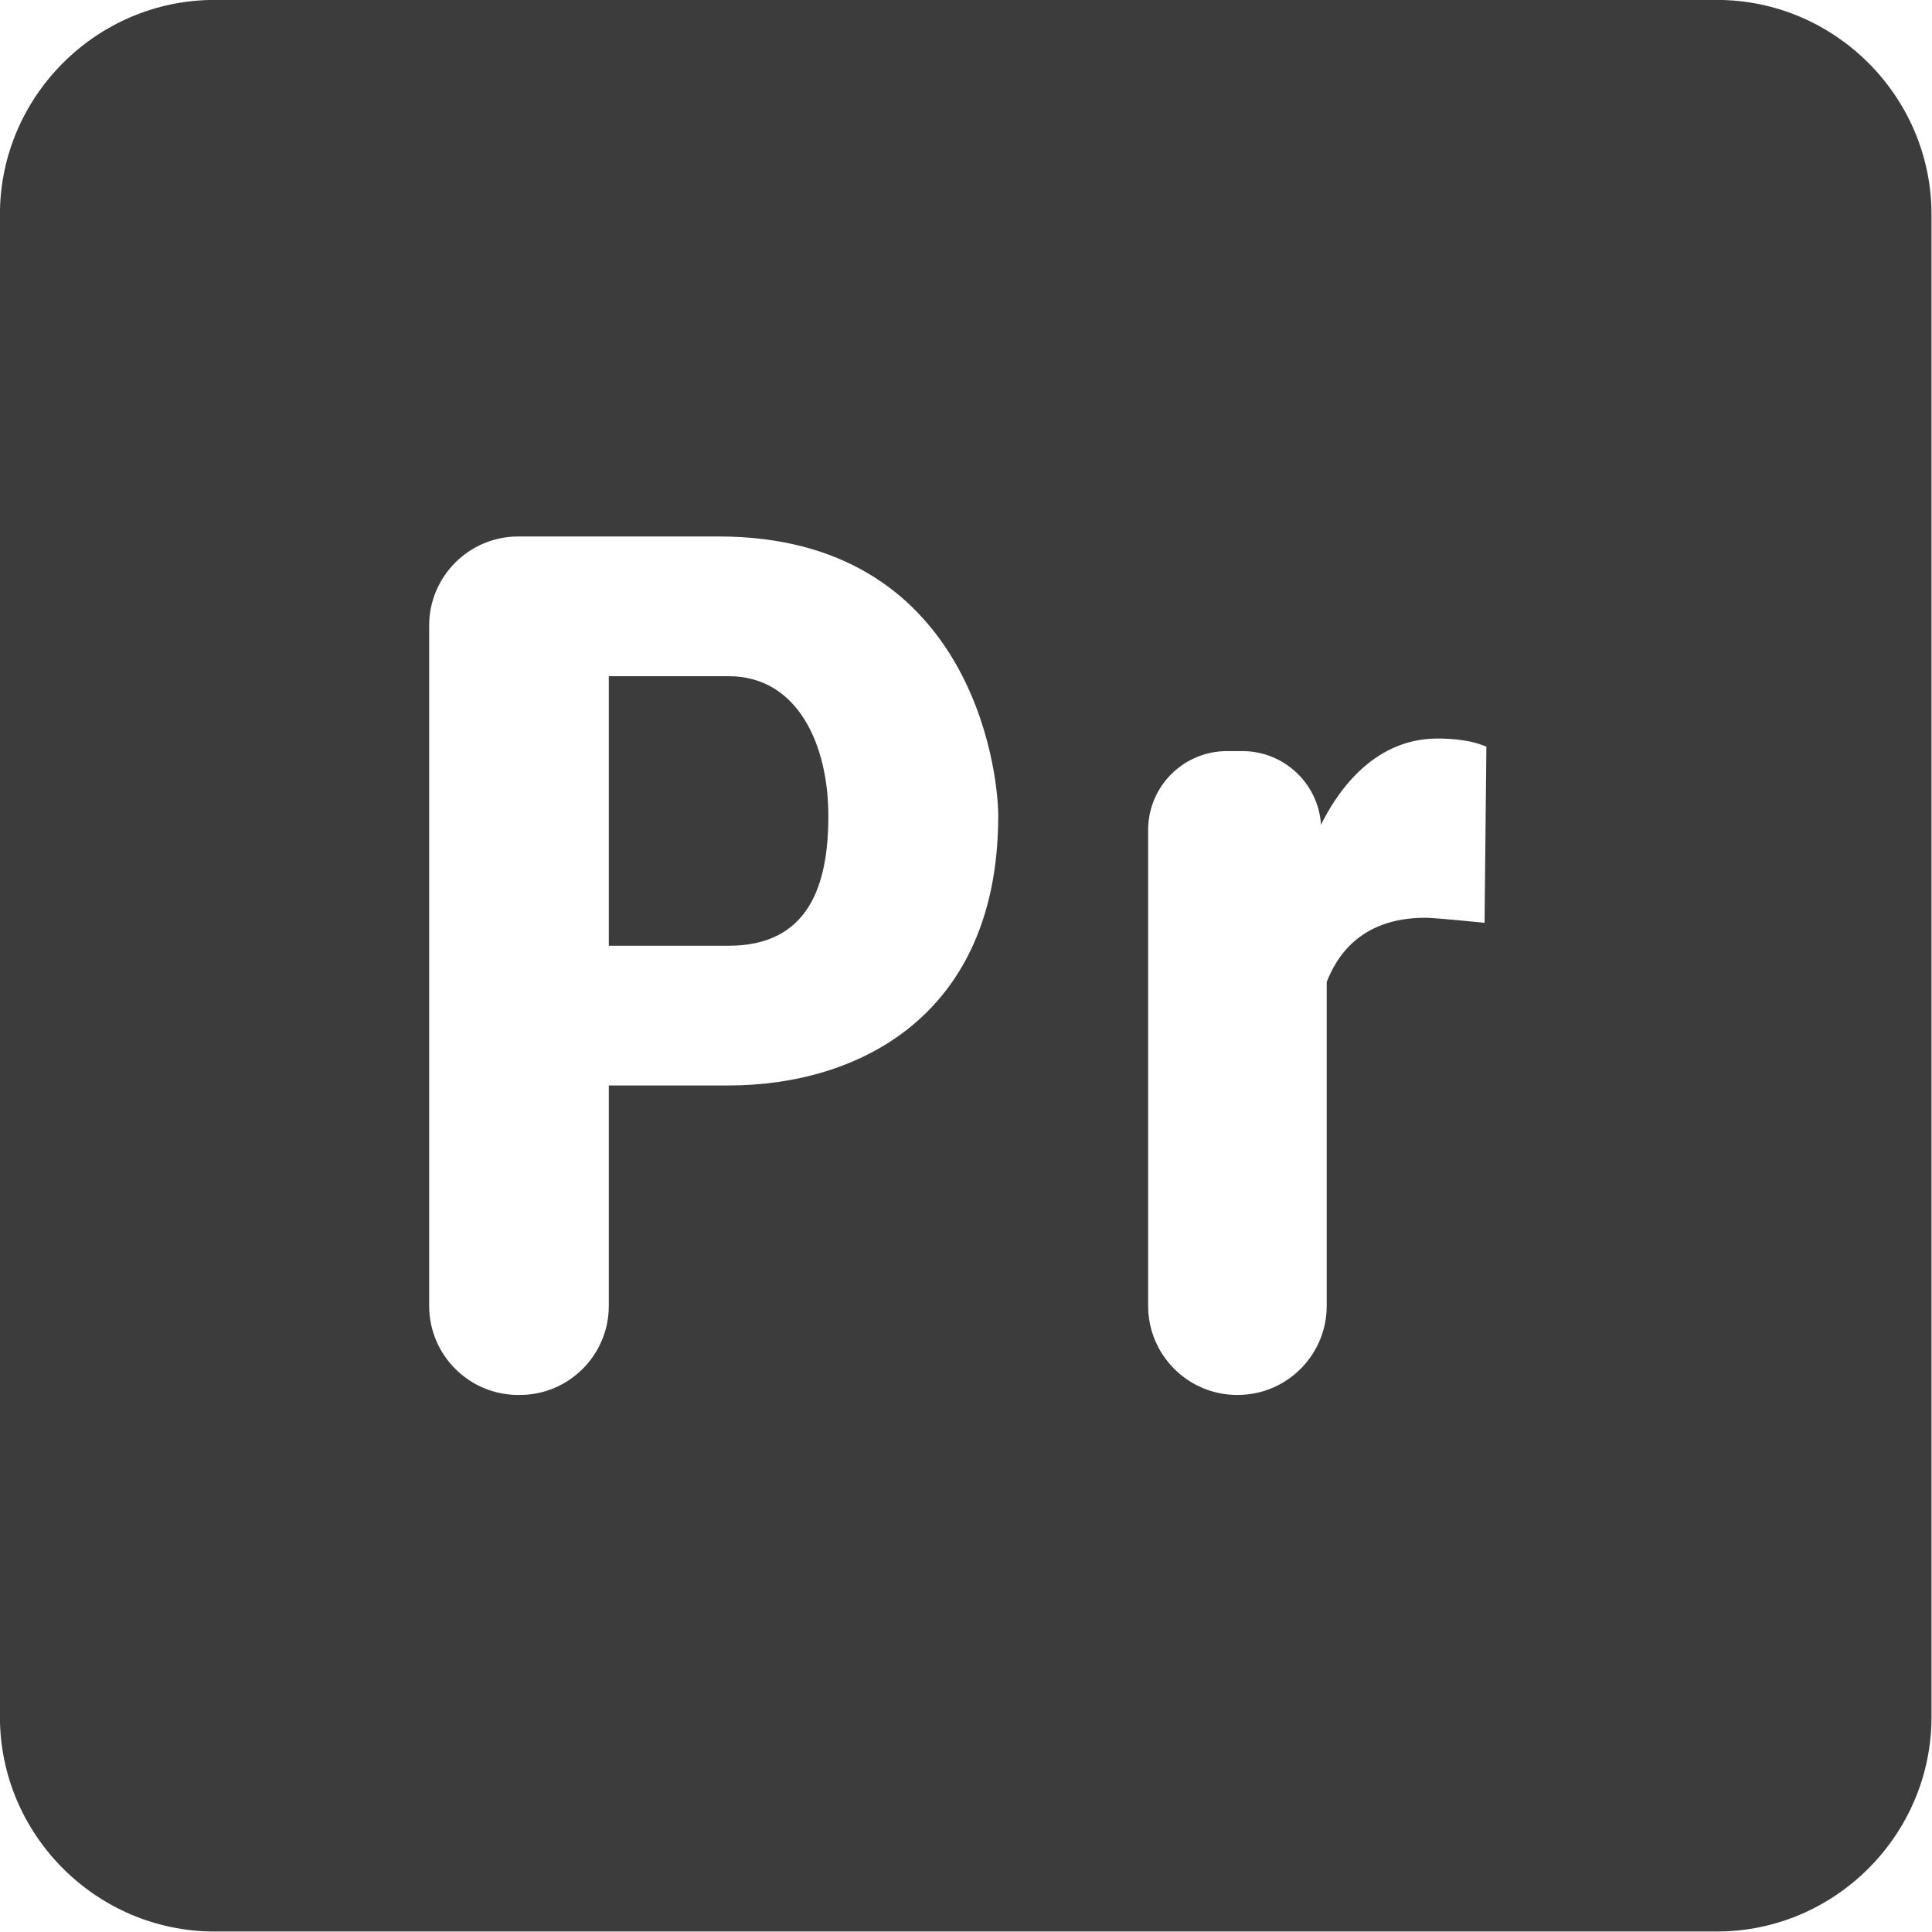<svg xmlns="http://www.w3.org/2000/svg" xmlns:xlink="http://www.w3.org/1999/xlink" viewBox="0,0,256,256" width="96px" height="96px" fill-rule="nonzero"><g transform="translate(-42.667,-42.667) scale(1.333,1.333)"><g fill="#3c3c3c" fill-rule="nonzero" stroke="none" stroke-width="1" stroke-linecap="butt" stroke-linejoin="miter" stroke-miterlimit="10" stroke-dasharray="" stroke-dashoffset="0" font-family="none" font-weight="none" font-size="none" text-anchor="none" style="mix-blend-mode: normal"><g transform="scale(10.667,10.667)"><path d="M19,3h-14c-1.1,0 -2,0.9 -2,2v14c0,1.1 0.9,2 2,2h14c1.1,0 2,-0.9 2,-2v-14c0,-1.1 -0.9,-2 -2,-2zM9.79,9.302h-1.116v2.512h1.116c0.744,0 0.93,-0.558 0.93,-1.209c0.001,-0.652 -0.278,-1.303 -0.93,-1.303zM9.79,13.116h-1.116v2.054c0,0.458 -0.372,0.83 -0.83,0.83h-0.014c-0.458,0 -0.83,-0.372 -0.83,-0.83v-6.34c0,-0.458 0.372,-0.83 0.83,-0.83h1.868c2.326,0 2.605,2.14 2.605,2.605c-0.001,1.86 -1.303,2.511 -2.513,2.511zM16.835,11.6c-0.074,-0.008 -0.473,-0.047 -0.551,-0.047c-0.637,0 -0.842,0.402 -0.92,0.598v3.019c0,0.458 -0.372,0.83 -0.83,0.83h-0.004c-0.458,0 -0.83,-0.372 -0.83,-0.83v-4.435c0,-0.406 0.329,-0.735 0.735,-0.735h0.143c0.386,0 0.707,0.299 0.733,0.685v0.001c0.125,-0.254 0.459,-0.803 1.084,-0.803c0.274,0 0.402,0.053 0.457,0.076z"></path></g></g></g></svg>